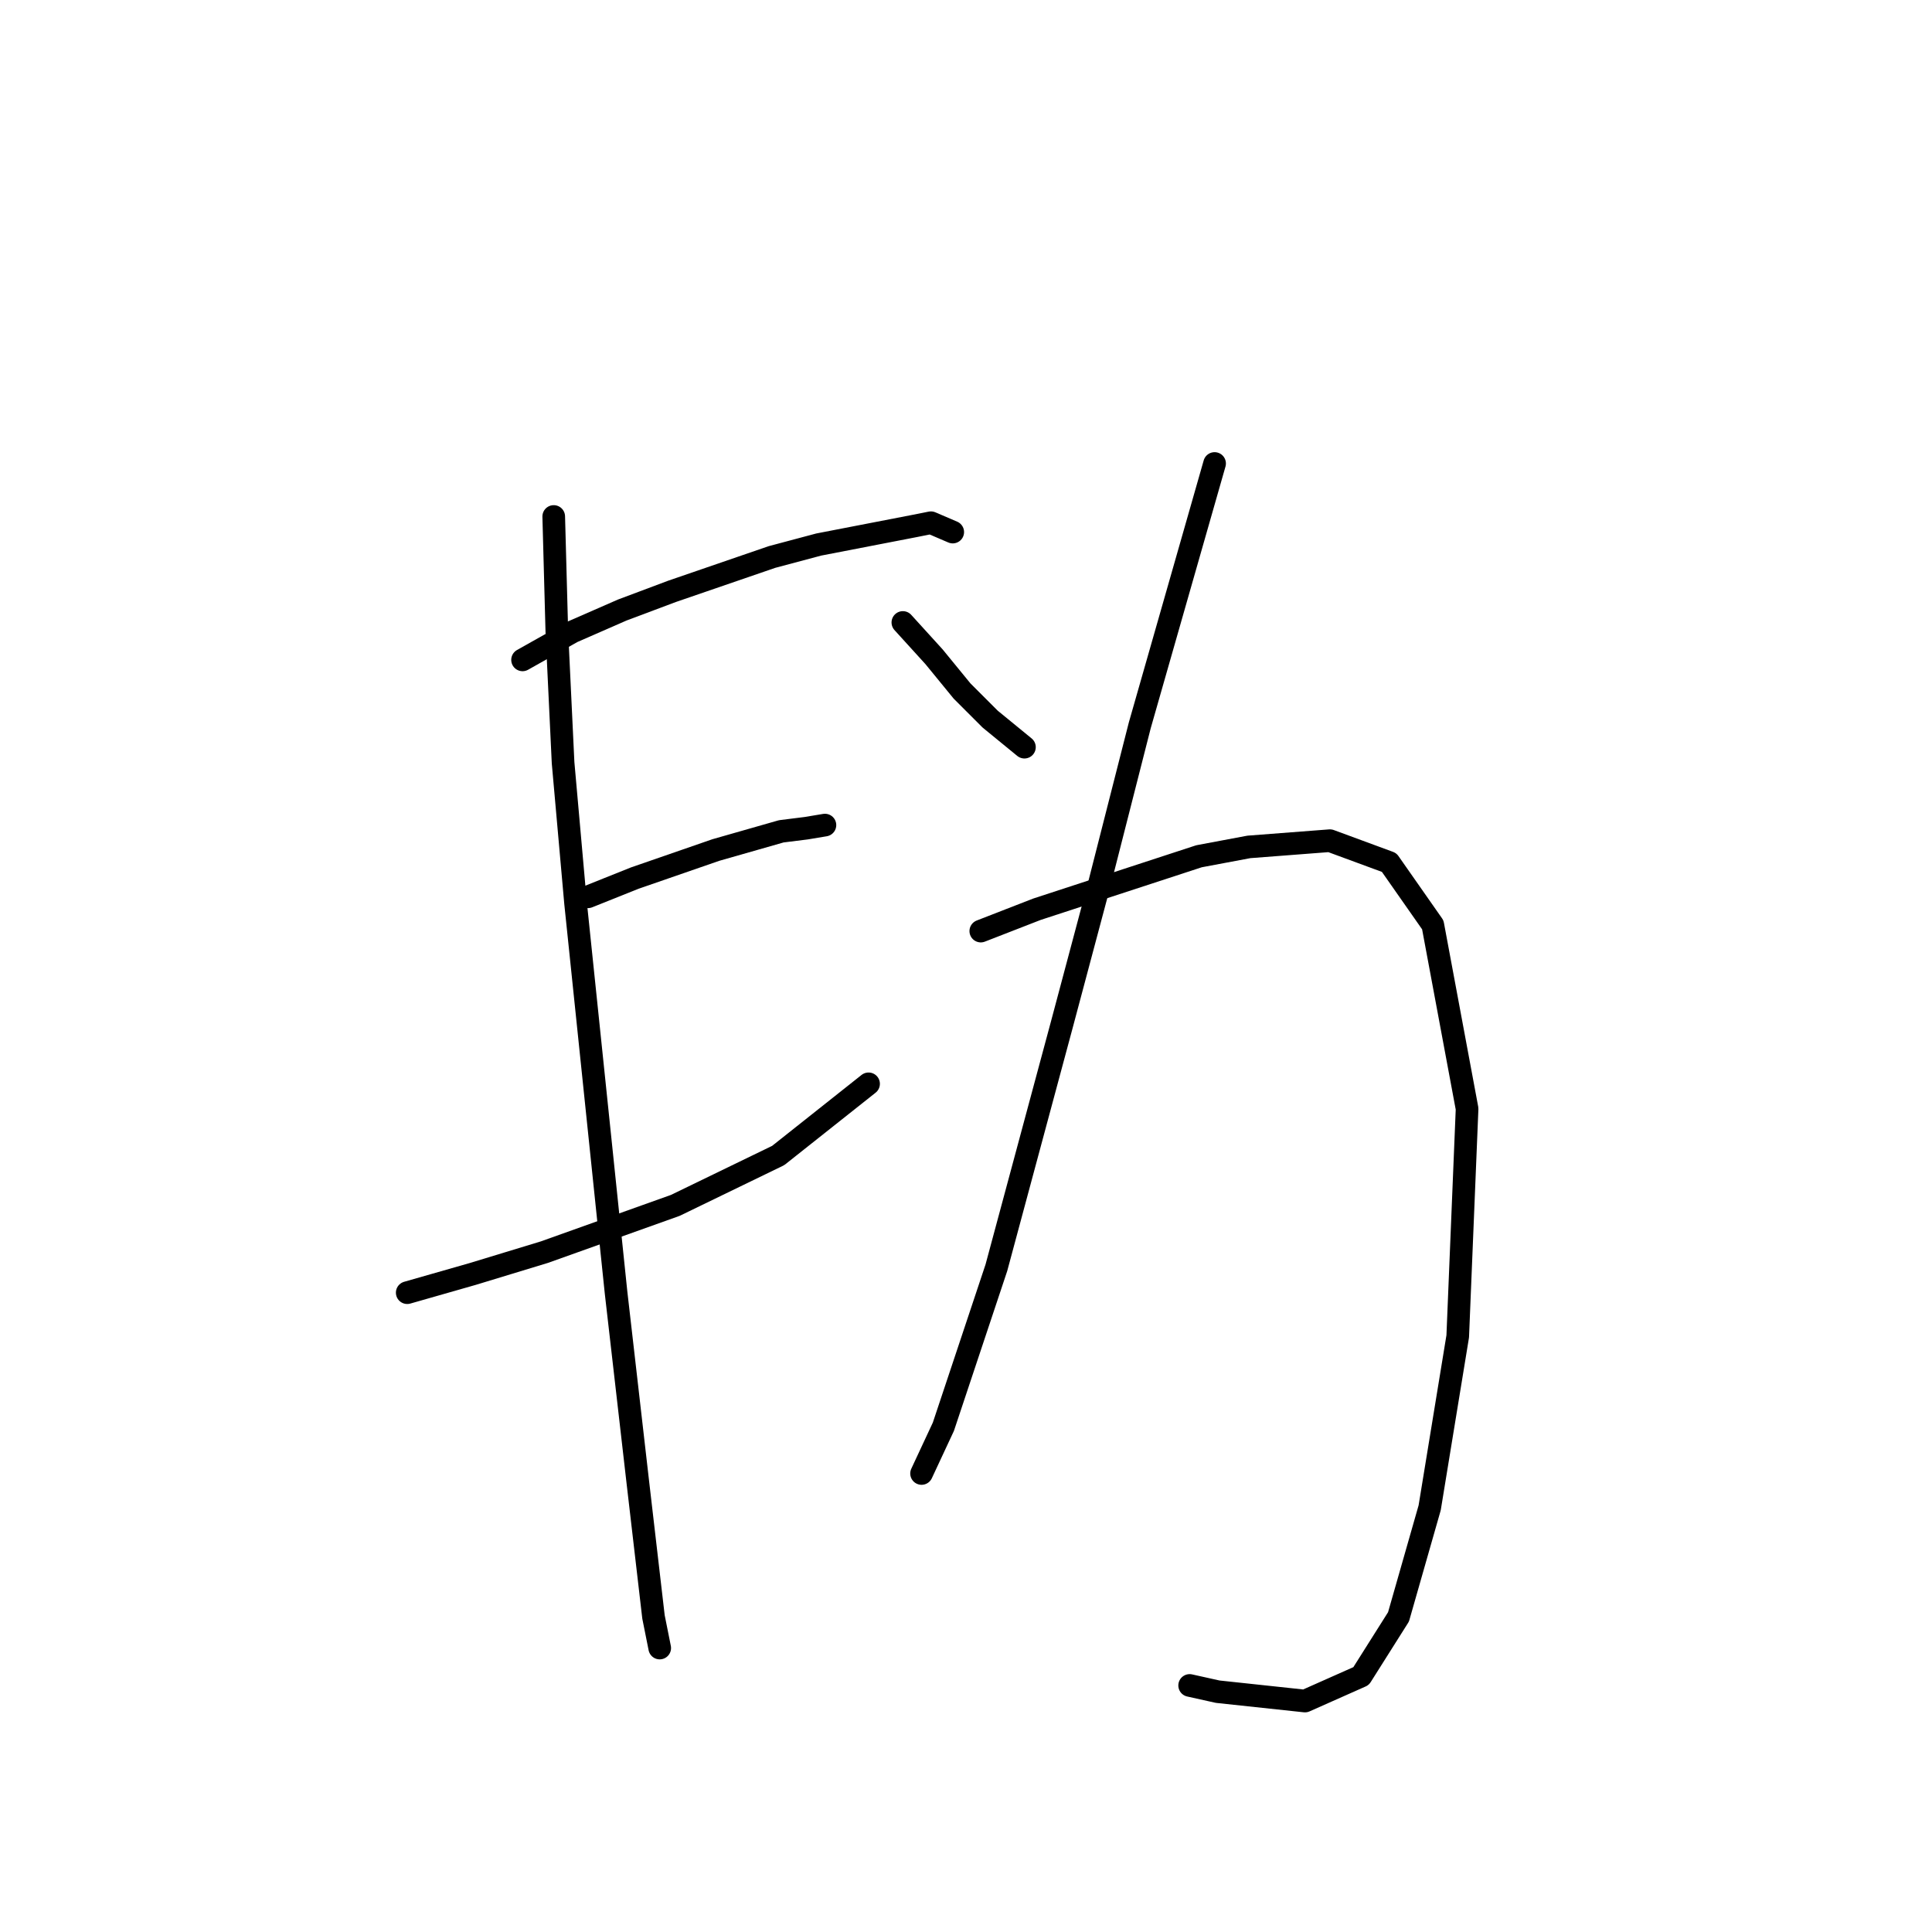 <?xml version="1.0" standalone="no"?>
    <svg width="256" height="256" xmlns="http://www.w3.org/2000/svg" version="1.1">
    <polyline stroke="black" stroke-width="3" stroke-linecap="round" fill="transparent" stroke-linejoin="round" points="69.242 87.437 75.85 83.72 82.459 80.829 89.068 78.35 102.286 73.807 108.481 72.155 121.286 69.676 123.351 69.263 126.243 70.502 126.243 70.502 " />
        <polyline stroke="black" stroke-width="3" stroke-linecap="round" fill="transparent" stroke-linejoin="round" points="77.916 118.829 84.111 116.351 94.851 112.633 103.525 110.155 106.829 109.742 109.308 109.329 109.308 109.329 " />
        <polyline stroke="black" stroke-width="3" stroke-linecap="round" fill="transparent" stroke-linejoin="round" points="53.959 171.287 62.633 168.808 72.133 165.917 89.481 159.721 103.112 153.112 115.09 143.612 115.09 143.612 " />
        <polyline stroke="black" stroke-width="3" stroke-linecap="round" fill="transparent" stroke-linejoin="round" points="73.372 68.437 73.785 83.72 74.611 101.068 76.264 119.655 81.633 171.287 84.525 196.483 86.59 214.244 87.416 218.374 87.416 218.374 " />
        <polyline stroke="black" stroke-width="3" stroke-linecap="round" fill="transparent" stroke-linejoin="round" points="119.634 82.481 123.764 87.024 127.482 91.568 131.199 95.285 135.743 99.003 135.743 99.003 " />
        <polyline stroke="black" stroke-width="3" stroke-linecap="round" fill="transparent" stroke-linejoin="round" points="160.939 61.415 151.026 96.111 145.656 117.177 140.699 135.764 132.025 167.982 125.003 189.048 122.112 195.244 122.112 195.244 " />
        <polyline stroke="black" stroke-width="3" stroke-linecap="round" fill="transparent" stroke-linejoin="round" points="129.96 123.373 137.395 120.481 158.874 113.46 165.482 112.22 176.222 111.394 184.07 114.286 189.852 122.547 194.396 146.917 193.157 177.069 189.439 199.787 185.309 214.244 180.352 222.092 172.917 225.396 161.352 224.157 157.634 223.331 157.634 223.331 " />
        </svg>
